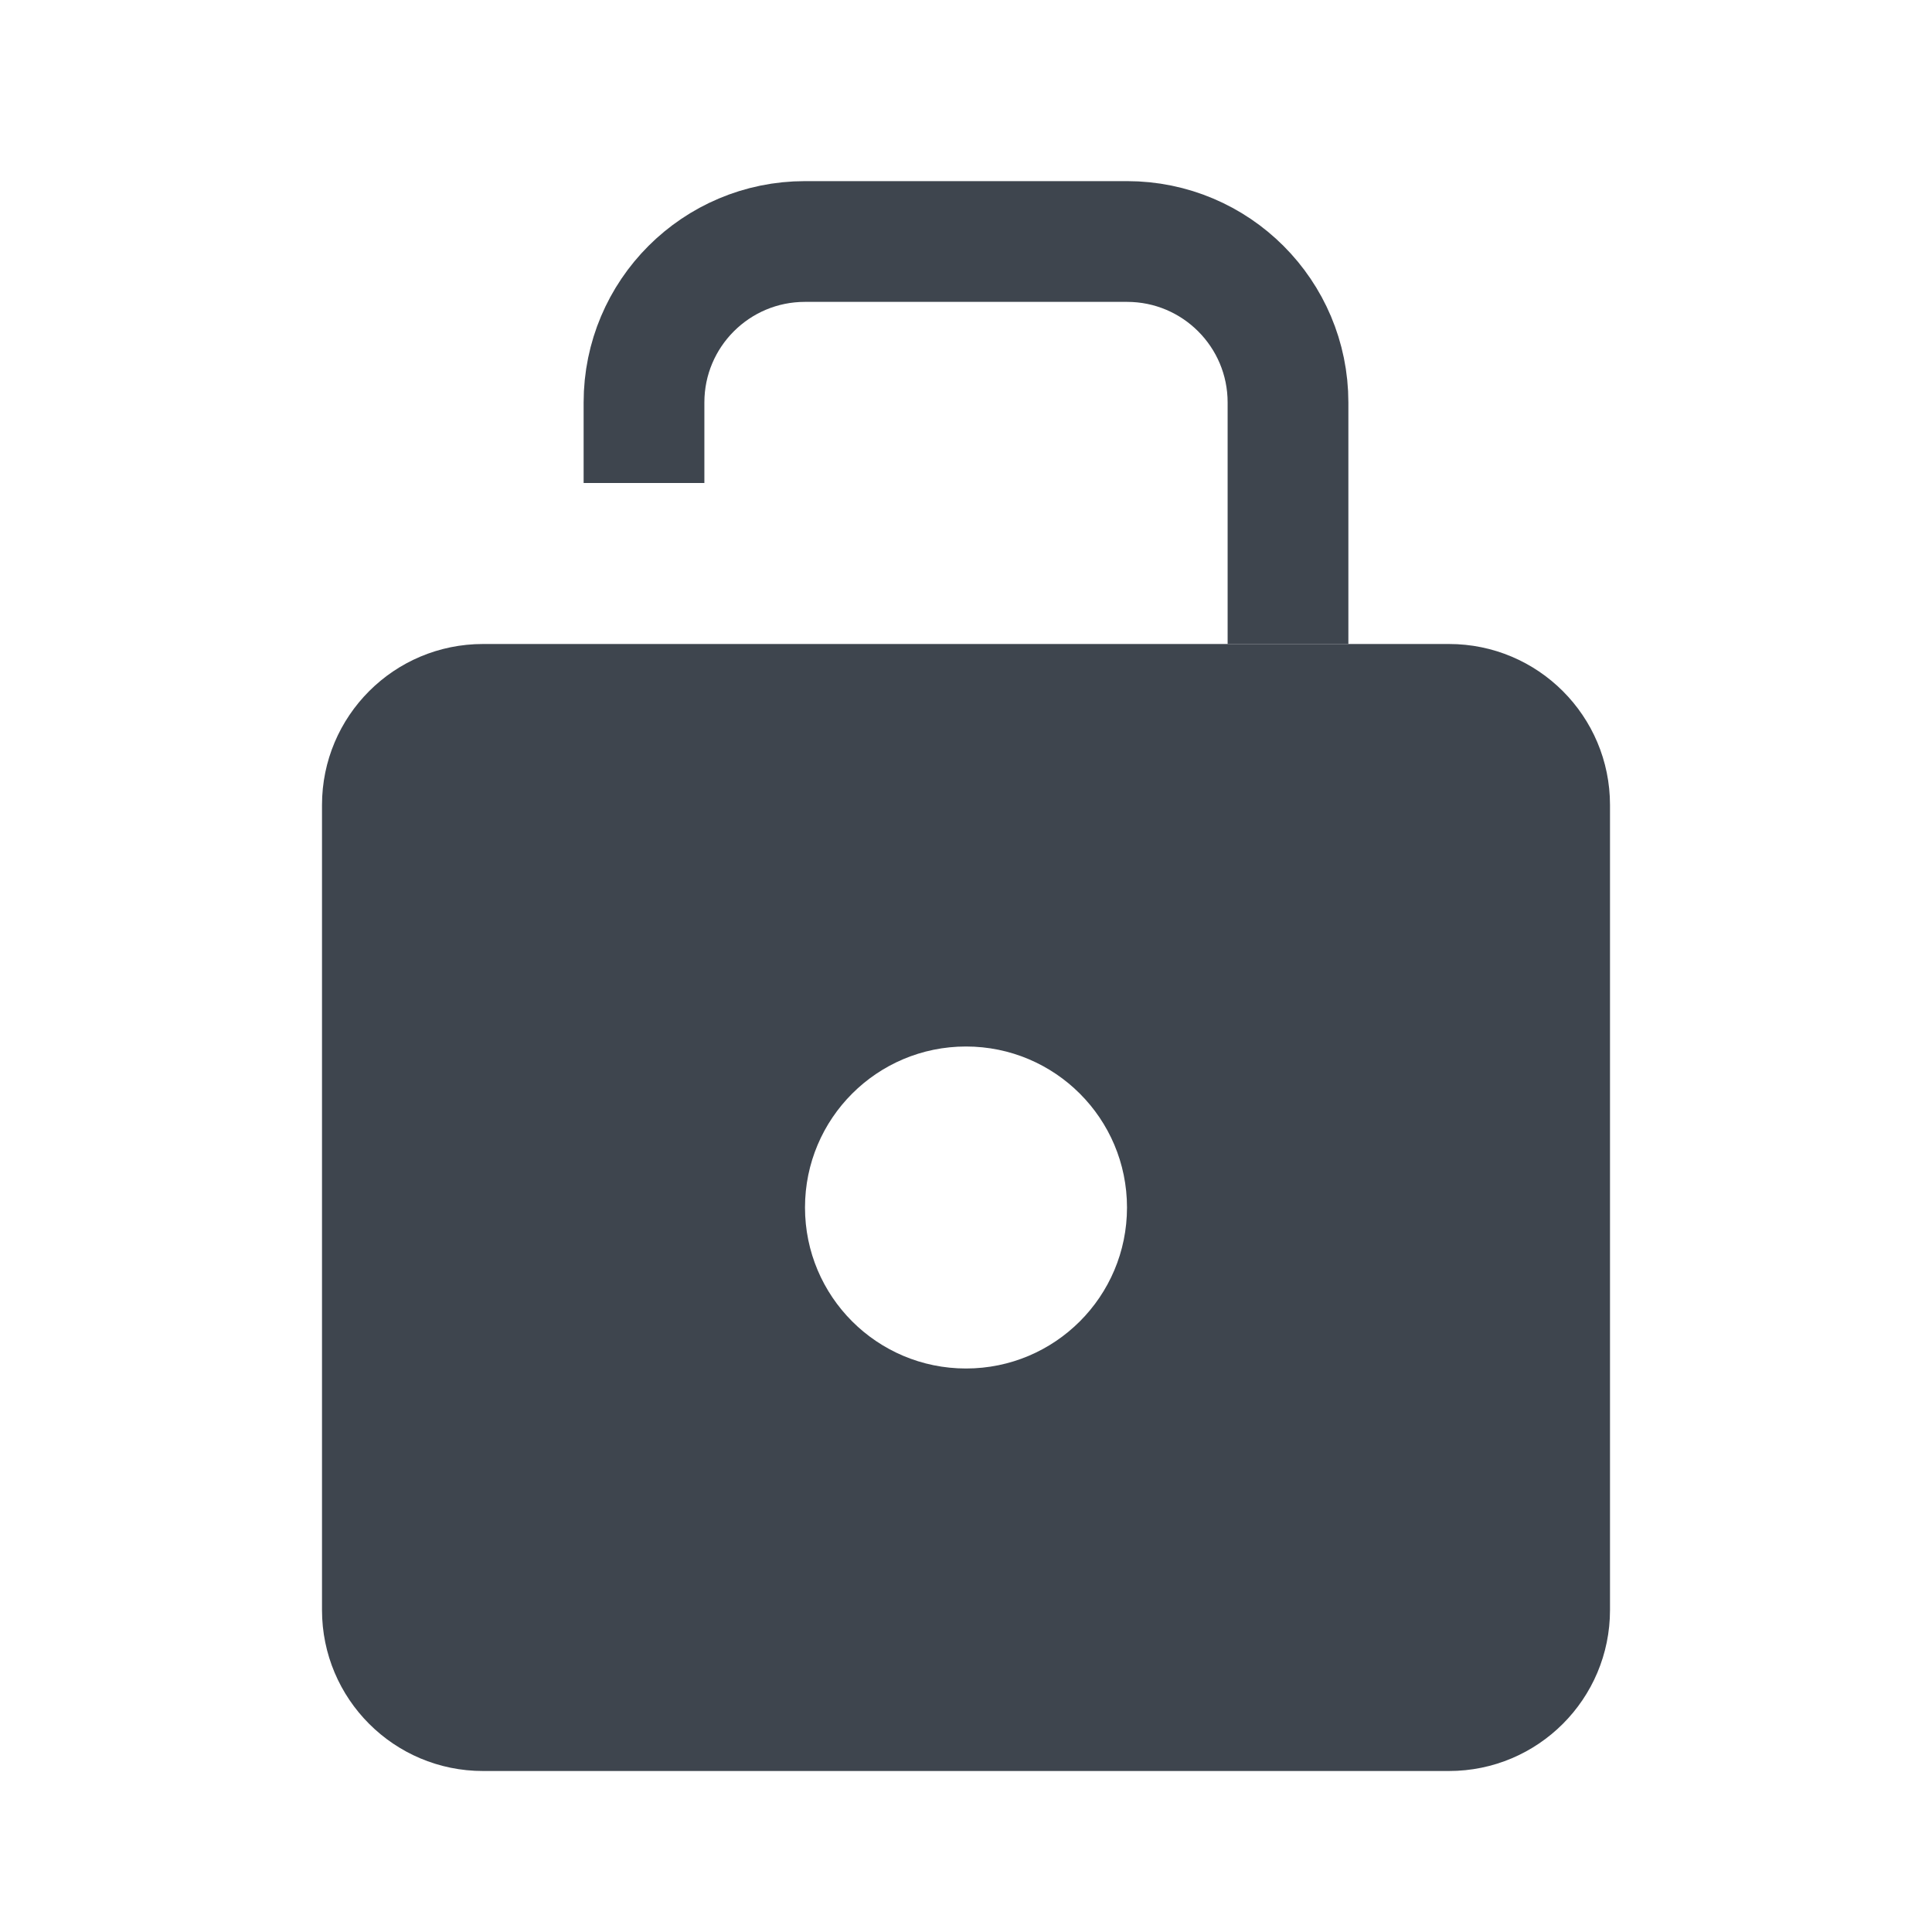 <svg width="24" height="24" viewBox="0 0 24 24" fill="none" xmlns="http://www.w3.org/2000/svg">
<rect width="24" height="24" fill="white"/>
<path d="M16 8V5C16 3.895 15.105 3 14 3H10C8.895 3 8 3.895 8 5V6" stroke="#3E454E" stroke-width="1.5"/>
<path fill-rule="evenodd" clip-rule="evenodd" d="M6 8C4.895 8 4 8.895 4 10V20C4 21.105 4.895 22 6 22H18C19.105 22 20 21.105 20 20V10C20 8.895 19.105 8 18 8H6ZM12 17C13.105 17 14 16.105 14 15C14 13.895 13.105 13 12 13C10.895 13 10 13.895 10 15C10 16.105 10.895 17 12 17Z" fill="#3E454E"/>
</svg>
